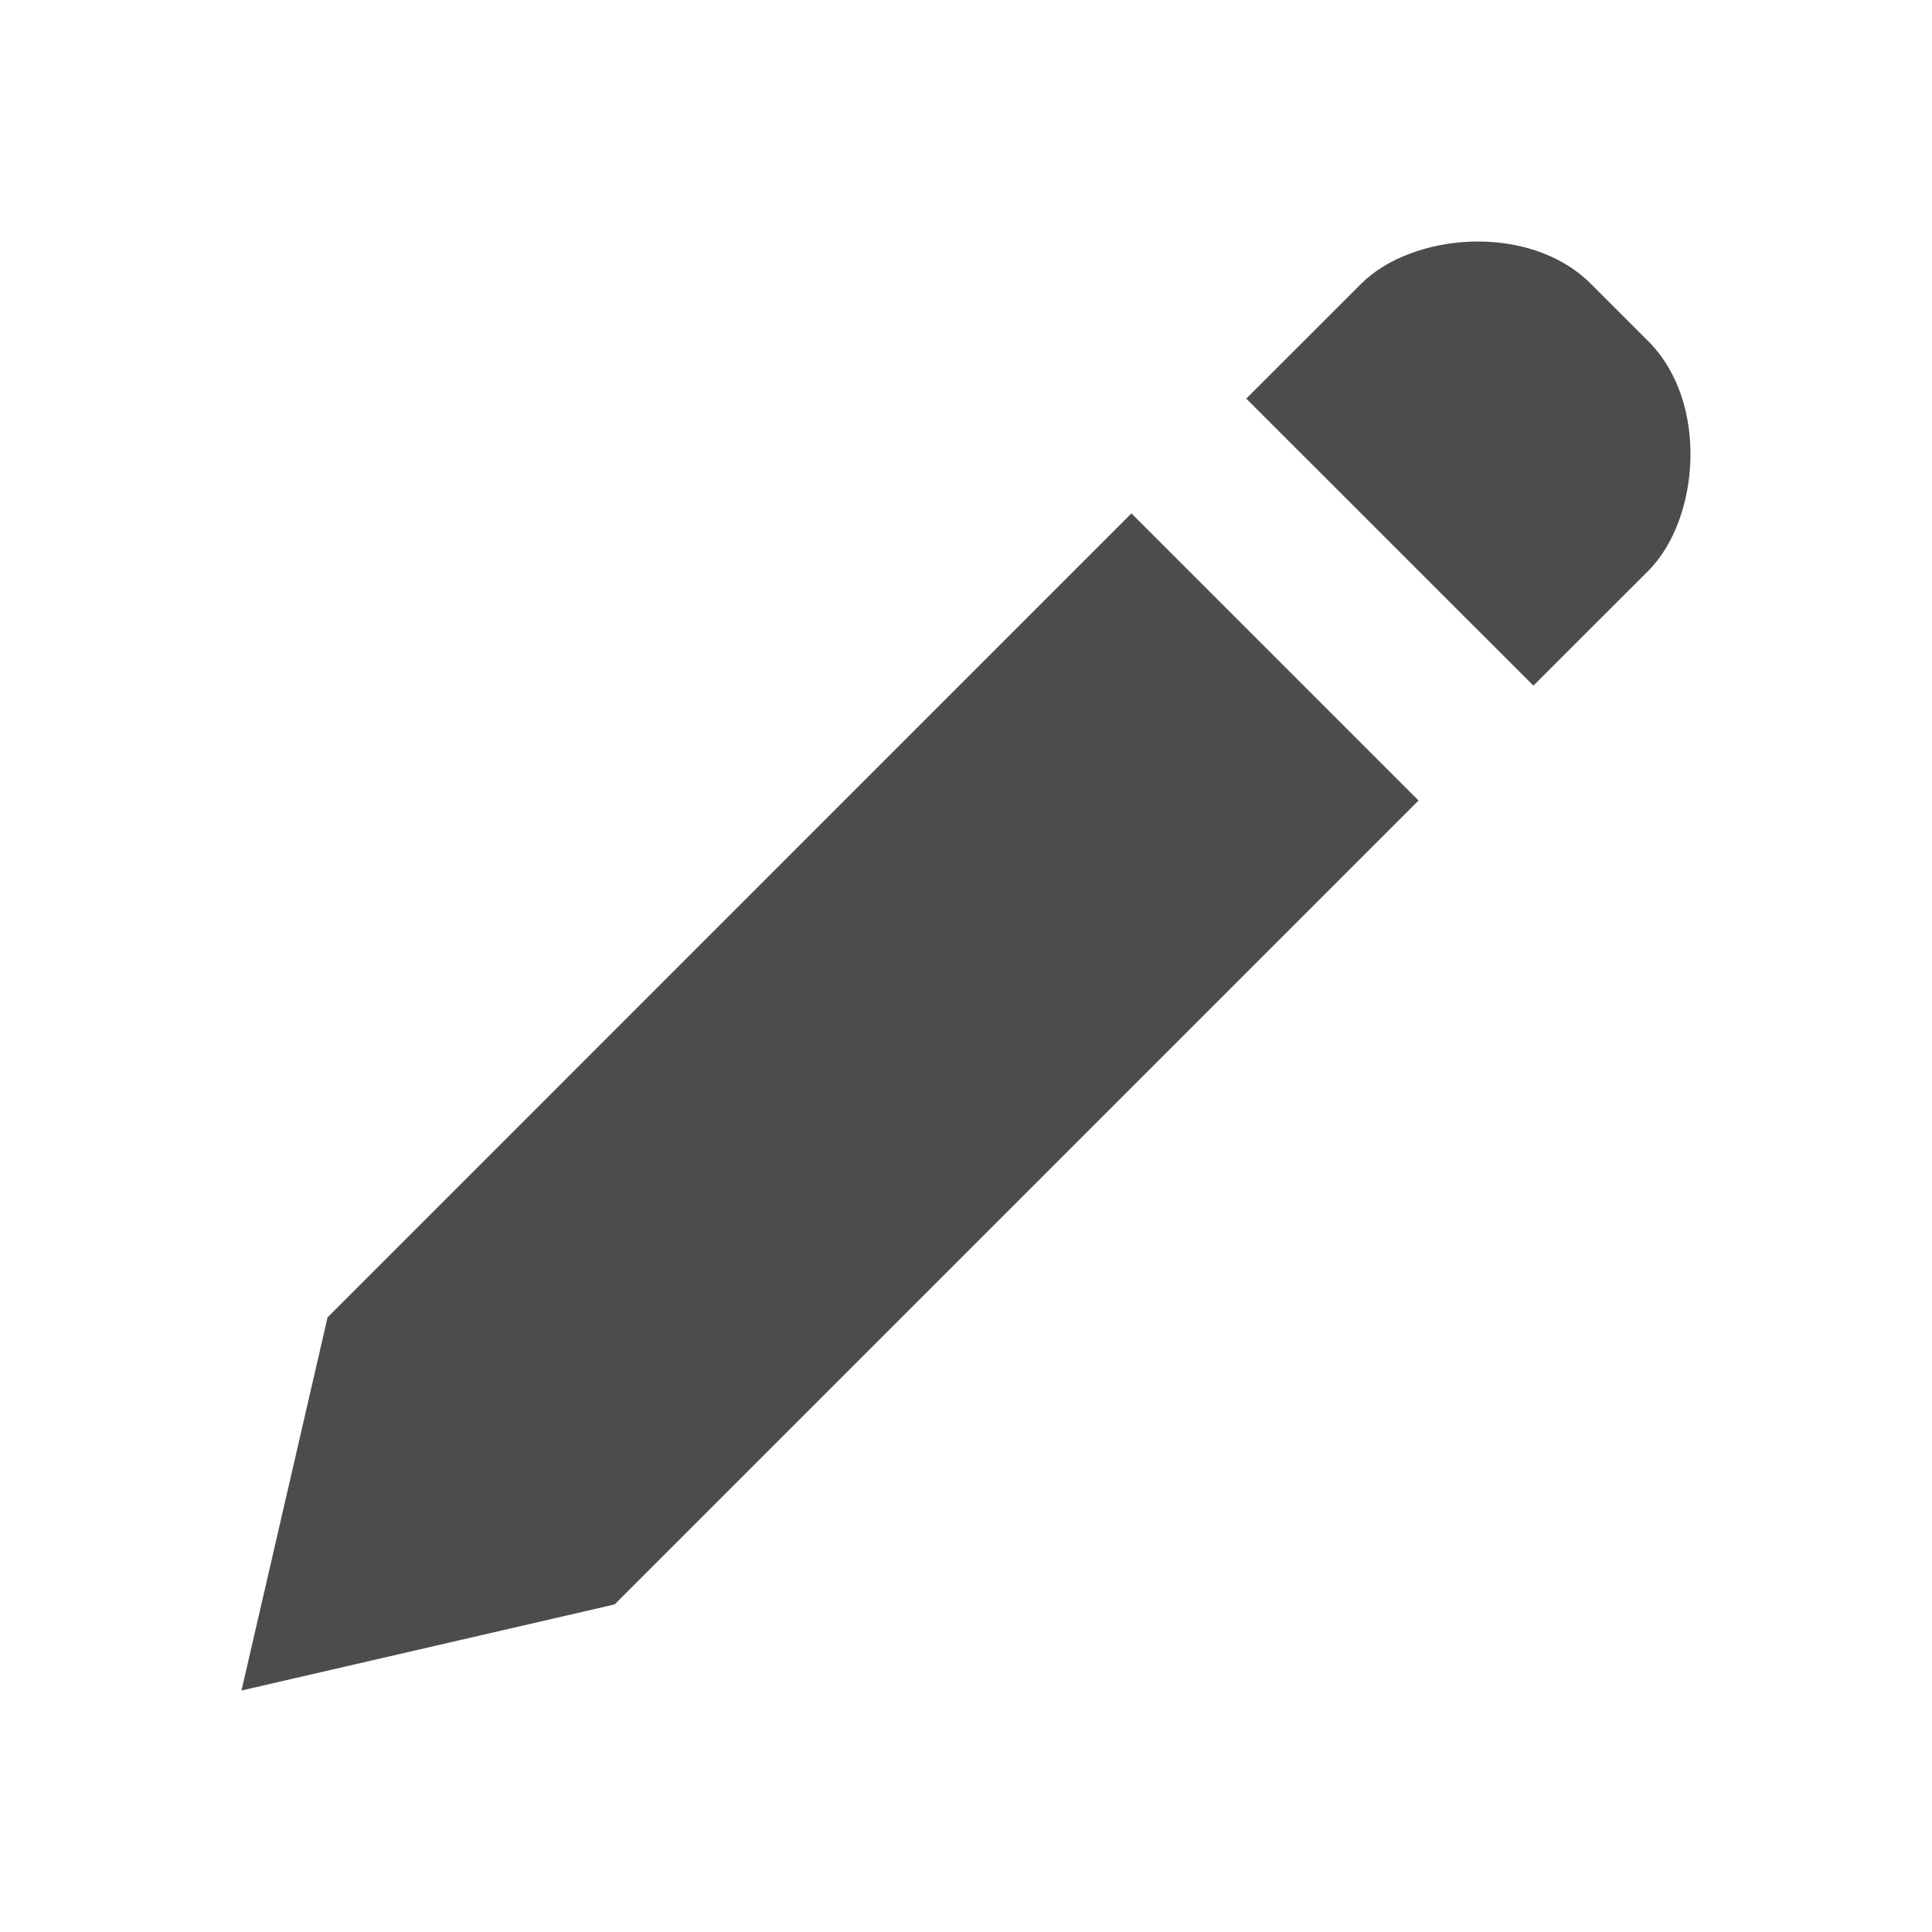 <svg width="16" height="16" viewBox="0 0 32 32" fill="rgba(0, 0, 0, 0.7)" xmlns="http://www.w3.org/2000/svg"><path d="M25.398 11.356L20.642 6.602L22.545 4.7C23.393 3.853 25.333 3.685 26.349 4.7L27.3 5.651C28.315 6.666 28.148 8.607 27.3 9.456L25.398 11.356ZM23.496 13.259L10.181 26.574L4 28L5.426 21.819L18.74 8.503L23.496 13.259Z"></path></svg>
